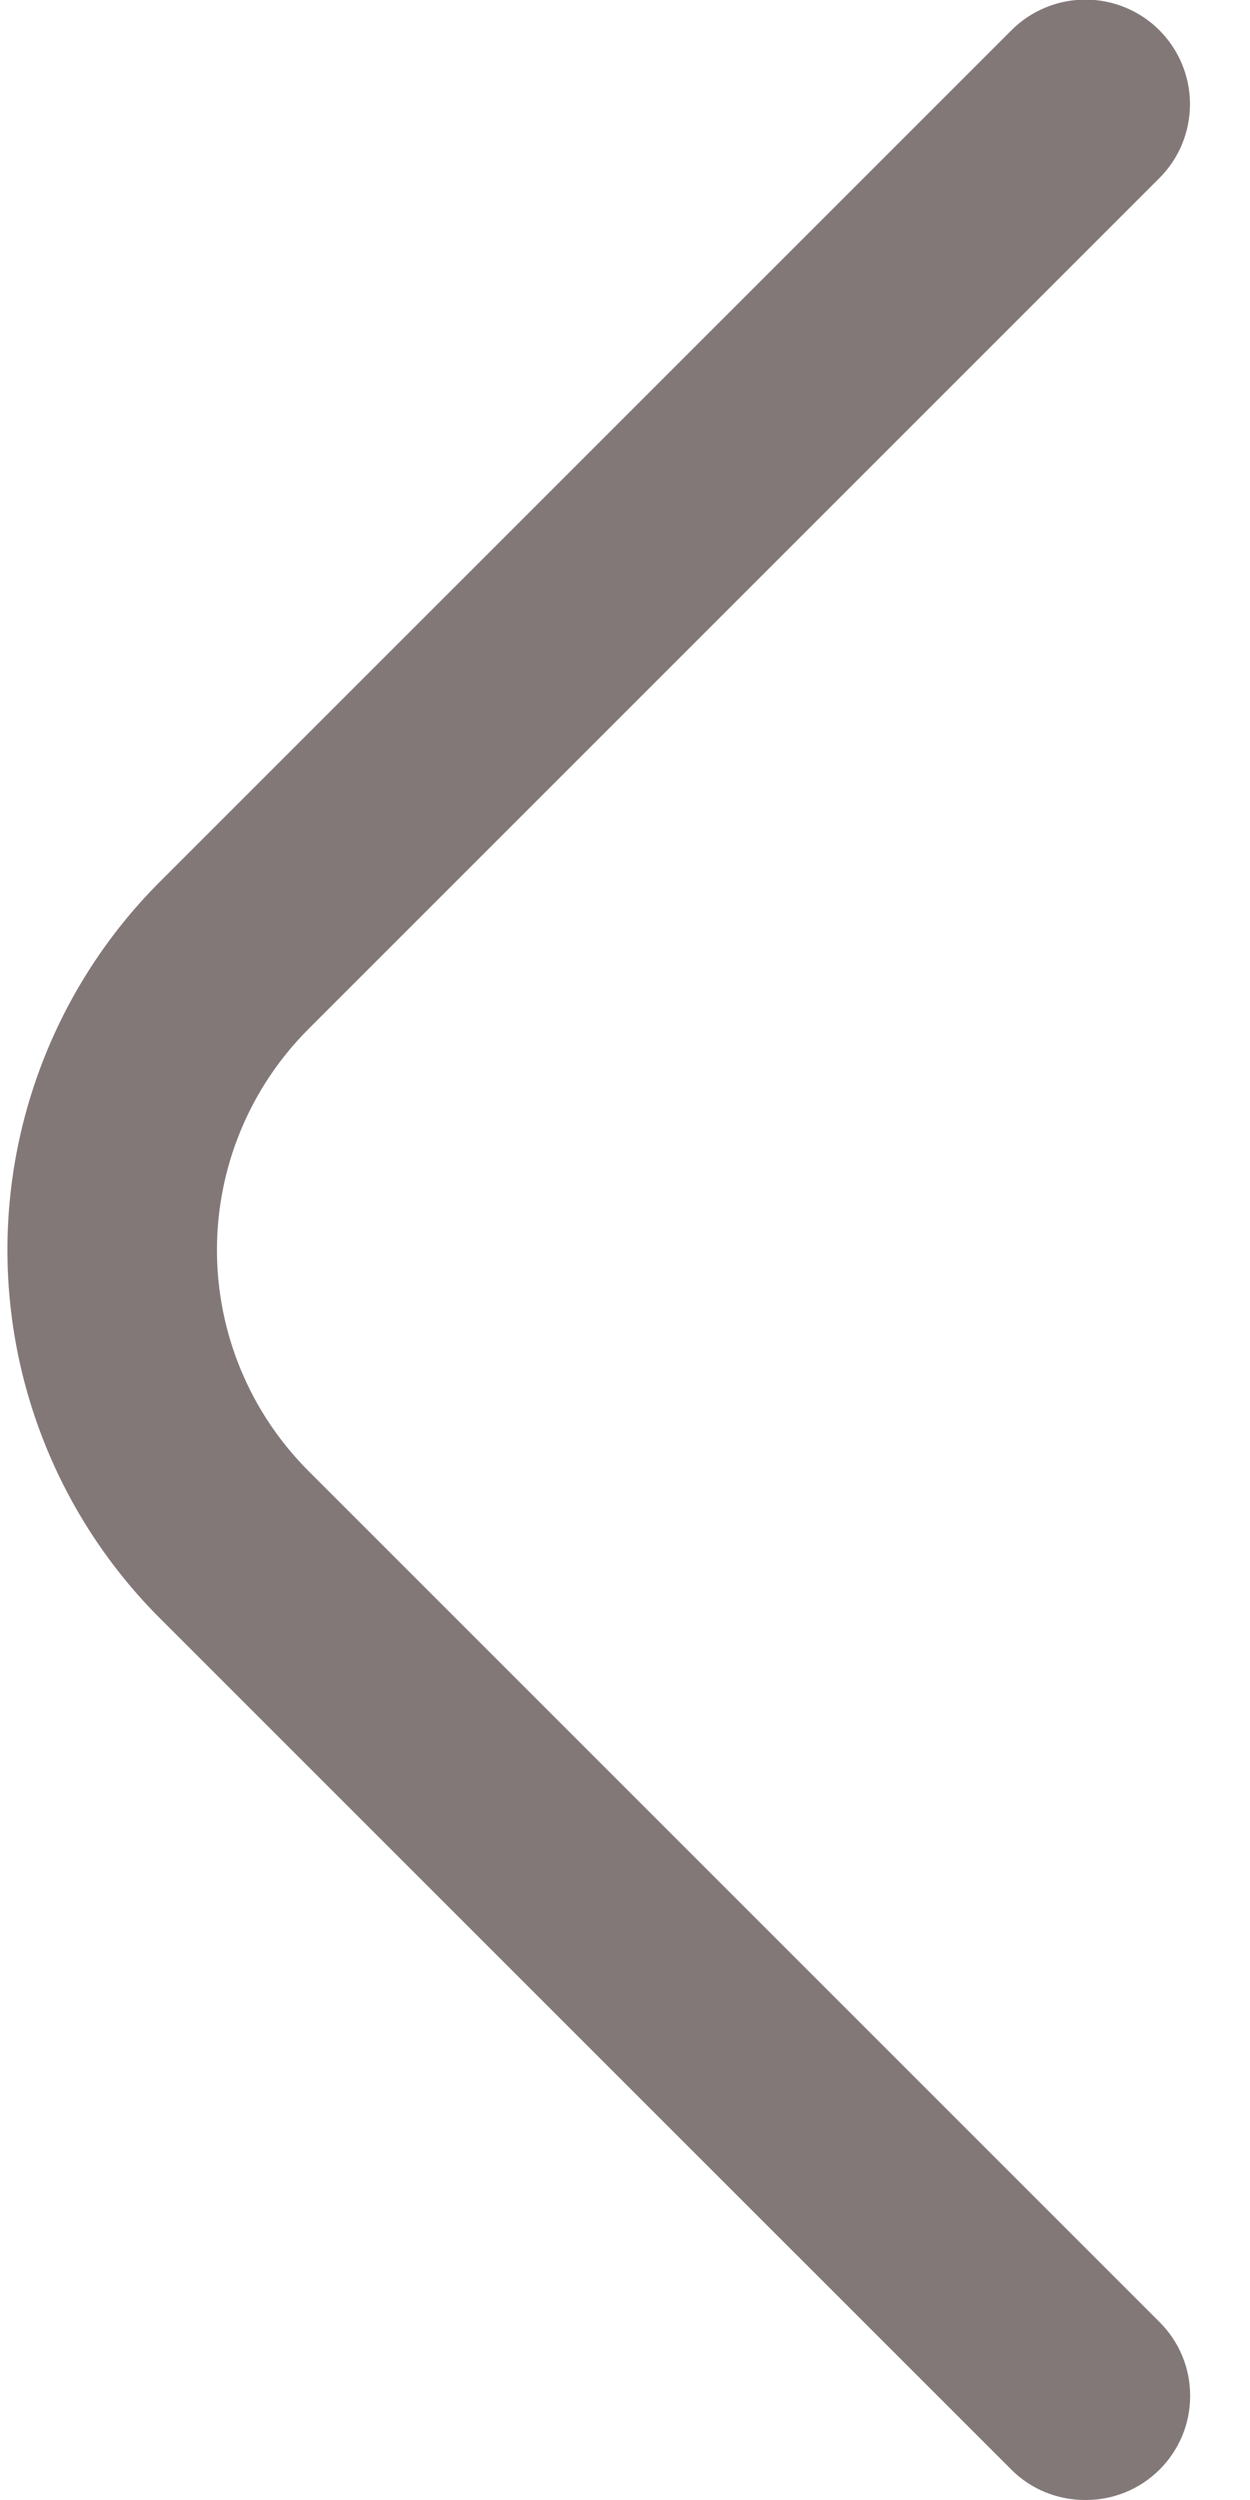 <svg width="16" height="32" viewBox="0 0 16 32" fill="none" xmlns="http://www.w3.org/2000/svg">
<path d="M13.893 32C13.718 32.001 13.544 31.967 13.381 31.901C13.219 31.835 13.071 31.737 12.947 31.613L2.053 20.72C1.432 20.101 0.94 19.365 0.604 18.555C0.268 17.745 0.095 16.877 0.095 16C0.095 15.123 0.268 14.255 0.604 13.445C0.94 12.635 1.432 11.899 2.053 11.28L12.947 0.387C13.071 0.262 13.219 0.164 13.381 0.097C13.543 0.029 13.717 -0.005 13.893 -0.005C14.069 -0.005 14.243 0.029 14.406 0.097C14.568 0.164 14.716 0.262 14.84 0.387C14.964 0.511 15.063 0.659 15.13 0.821C15.197 0.984 15.232 1.158 15.232 1.333C15.232 1.509 15.197 1.683 15.13 1.846C15.063 2.008 14.964 2.156 14.84 2.28L3.947 13.173C3.198 13.923 2.777 14.94 2.777 16C2.777 17.06 3.198 18.077 3.947 18.827L14.84 29.72C14.965 29.844 15.064 29.991 15.132 30.154C15.2 30.316 15.234 30.491 15.234 30.667C15.234 30.843 15.2 31.017 15.132 31.18C15.064 31.342 14.965 31.489 14.84 31.613C14.715 31.737 14.568 31.835 14.405 31.901C14.243 31.967 14.069 32.001 13.893 32Z" fill="#827878"/>
</svg>
